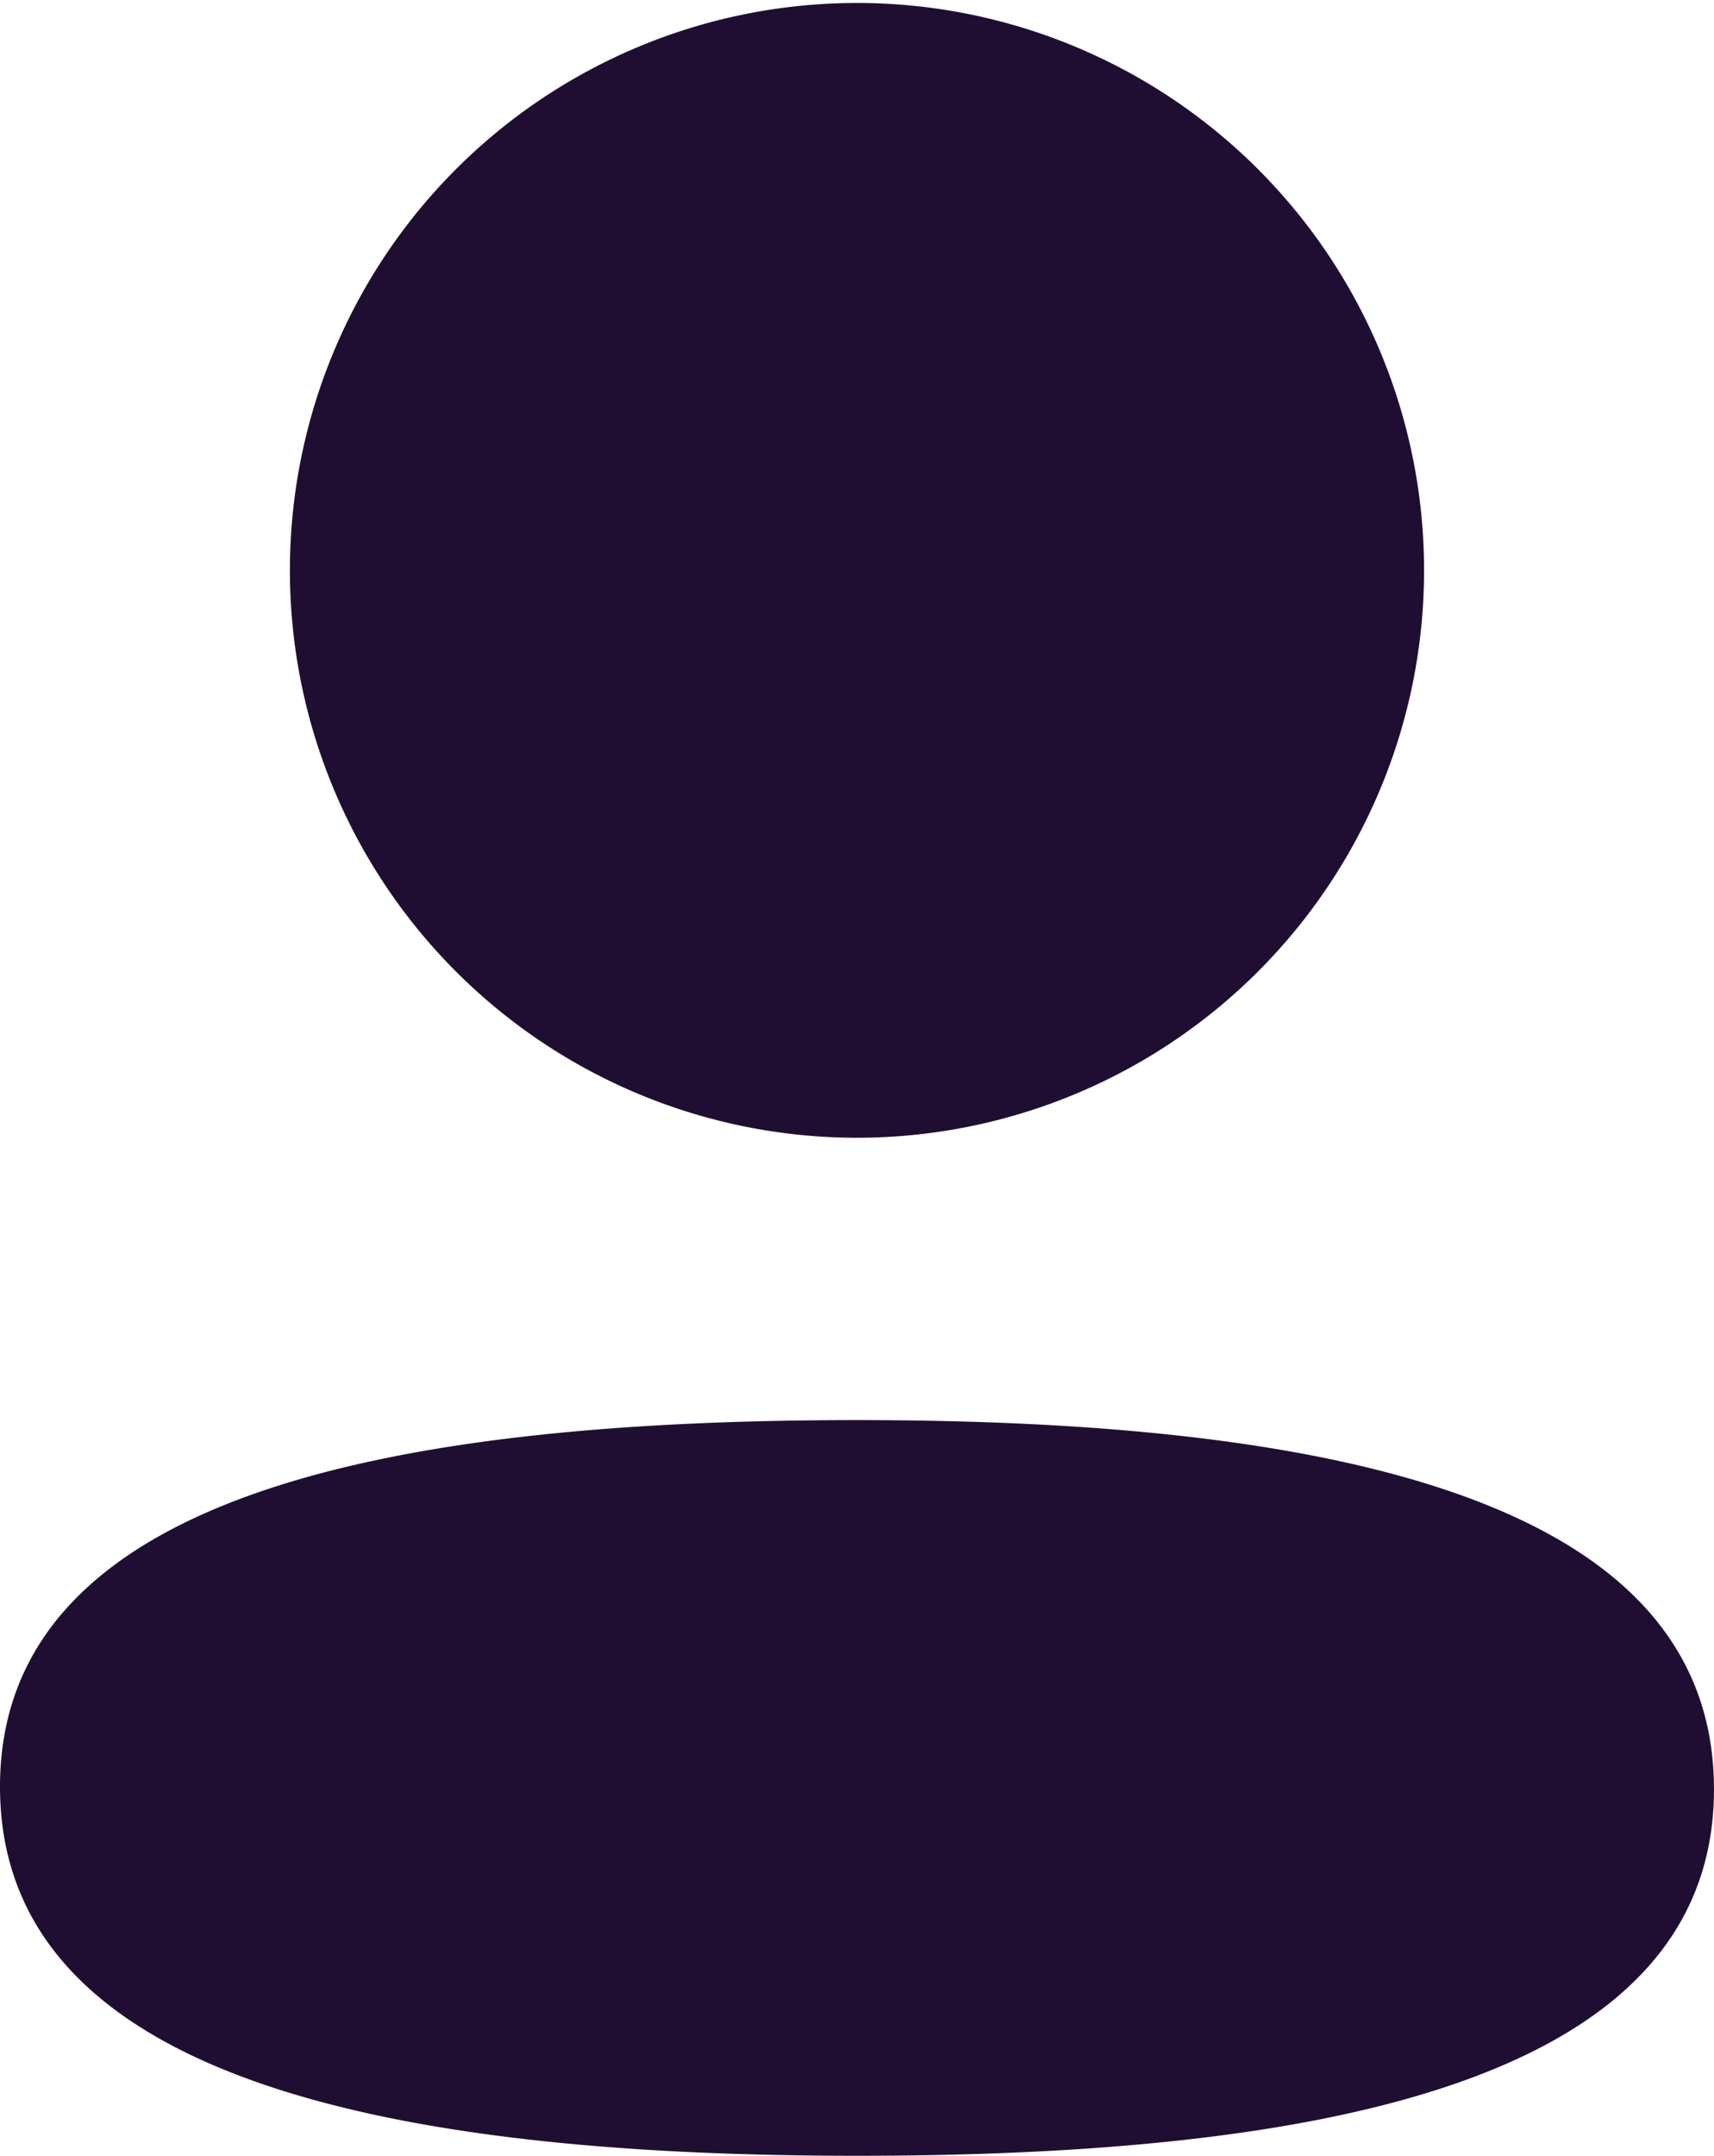 <svg id="Iconly_Bold_Profile" data-name="Iconly/Bold/Profile" xmlns="http://www.w3.org/2000/svg" width="62.765" height="78.904" viewBox="0 0 62.765 78.904">
  <g id="Profile" transform="translate(0 0)">
    <path id="Profile-2" data-name="Profile" d="M0,65.393C0,54.656,14.457,51.975,31.382,51.975c17.02,0,31.382,2.78,31.382,13.51S48.307,78.9,31.382,78.9C14.365,78.9,0,76.123,0,65.393ZM10.616,20.875a20.766,20.766,0,1,1,41.532,0,20.766,20.766,0,1,1-41.532,0Z" transform="translate(0 0)" fill="#200e32"/>
  </g>
</svg>
